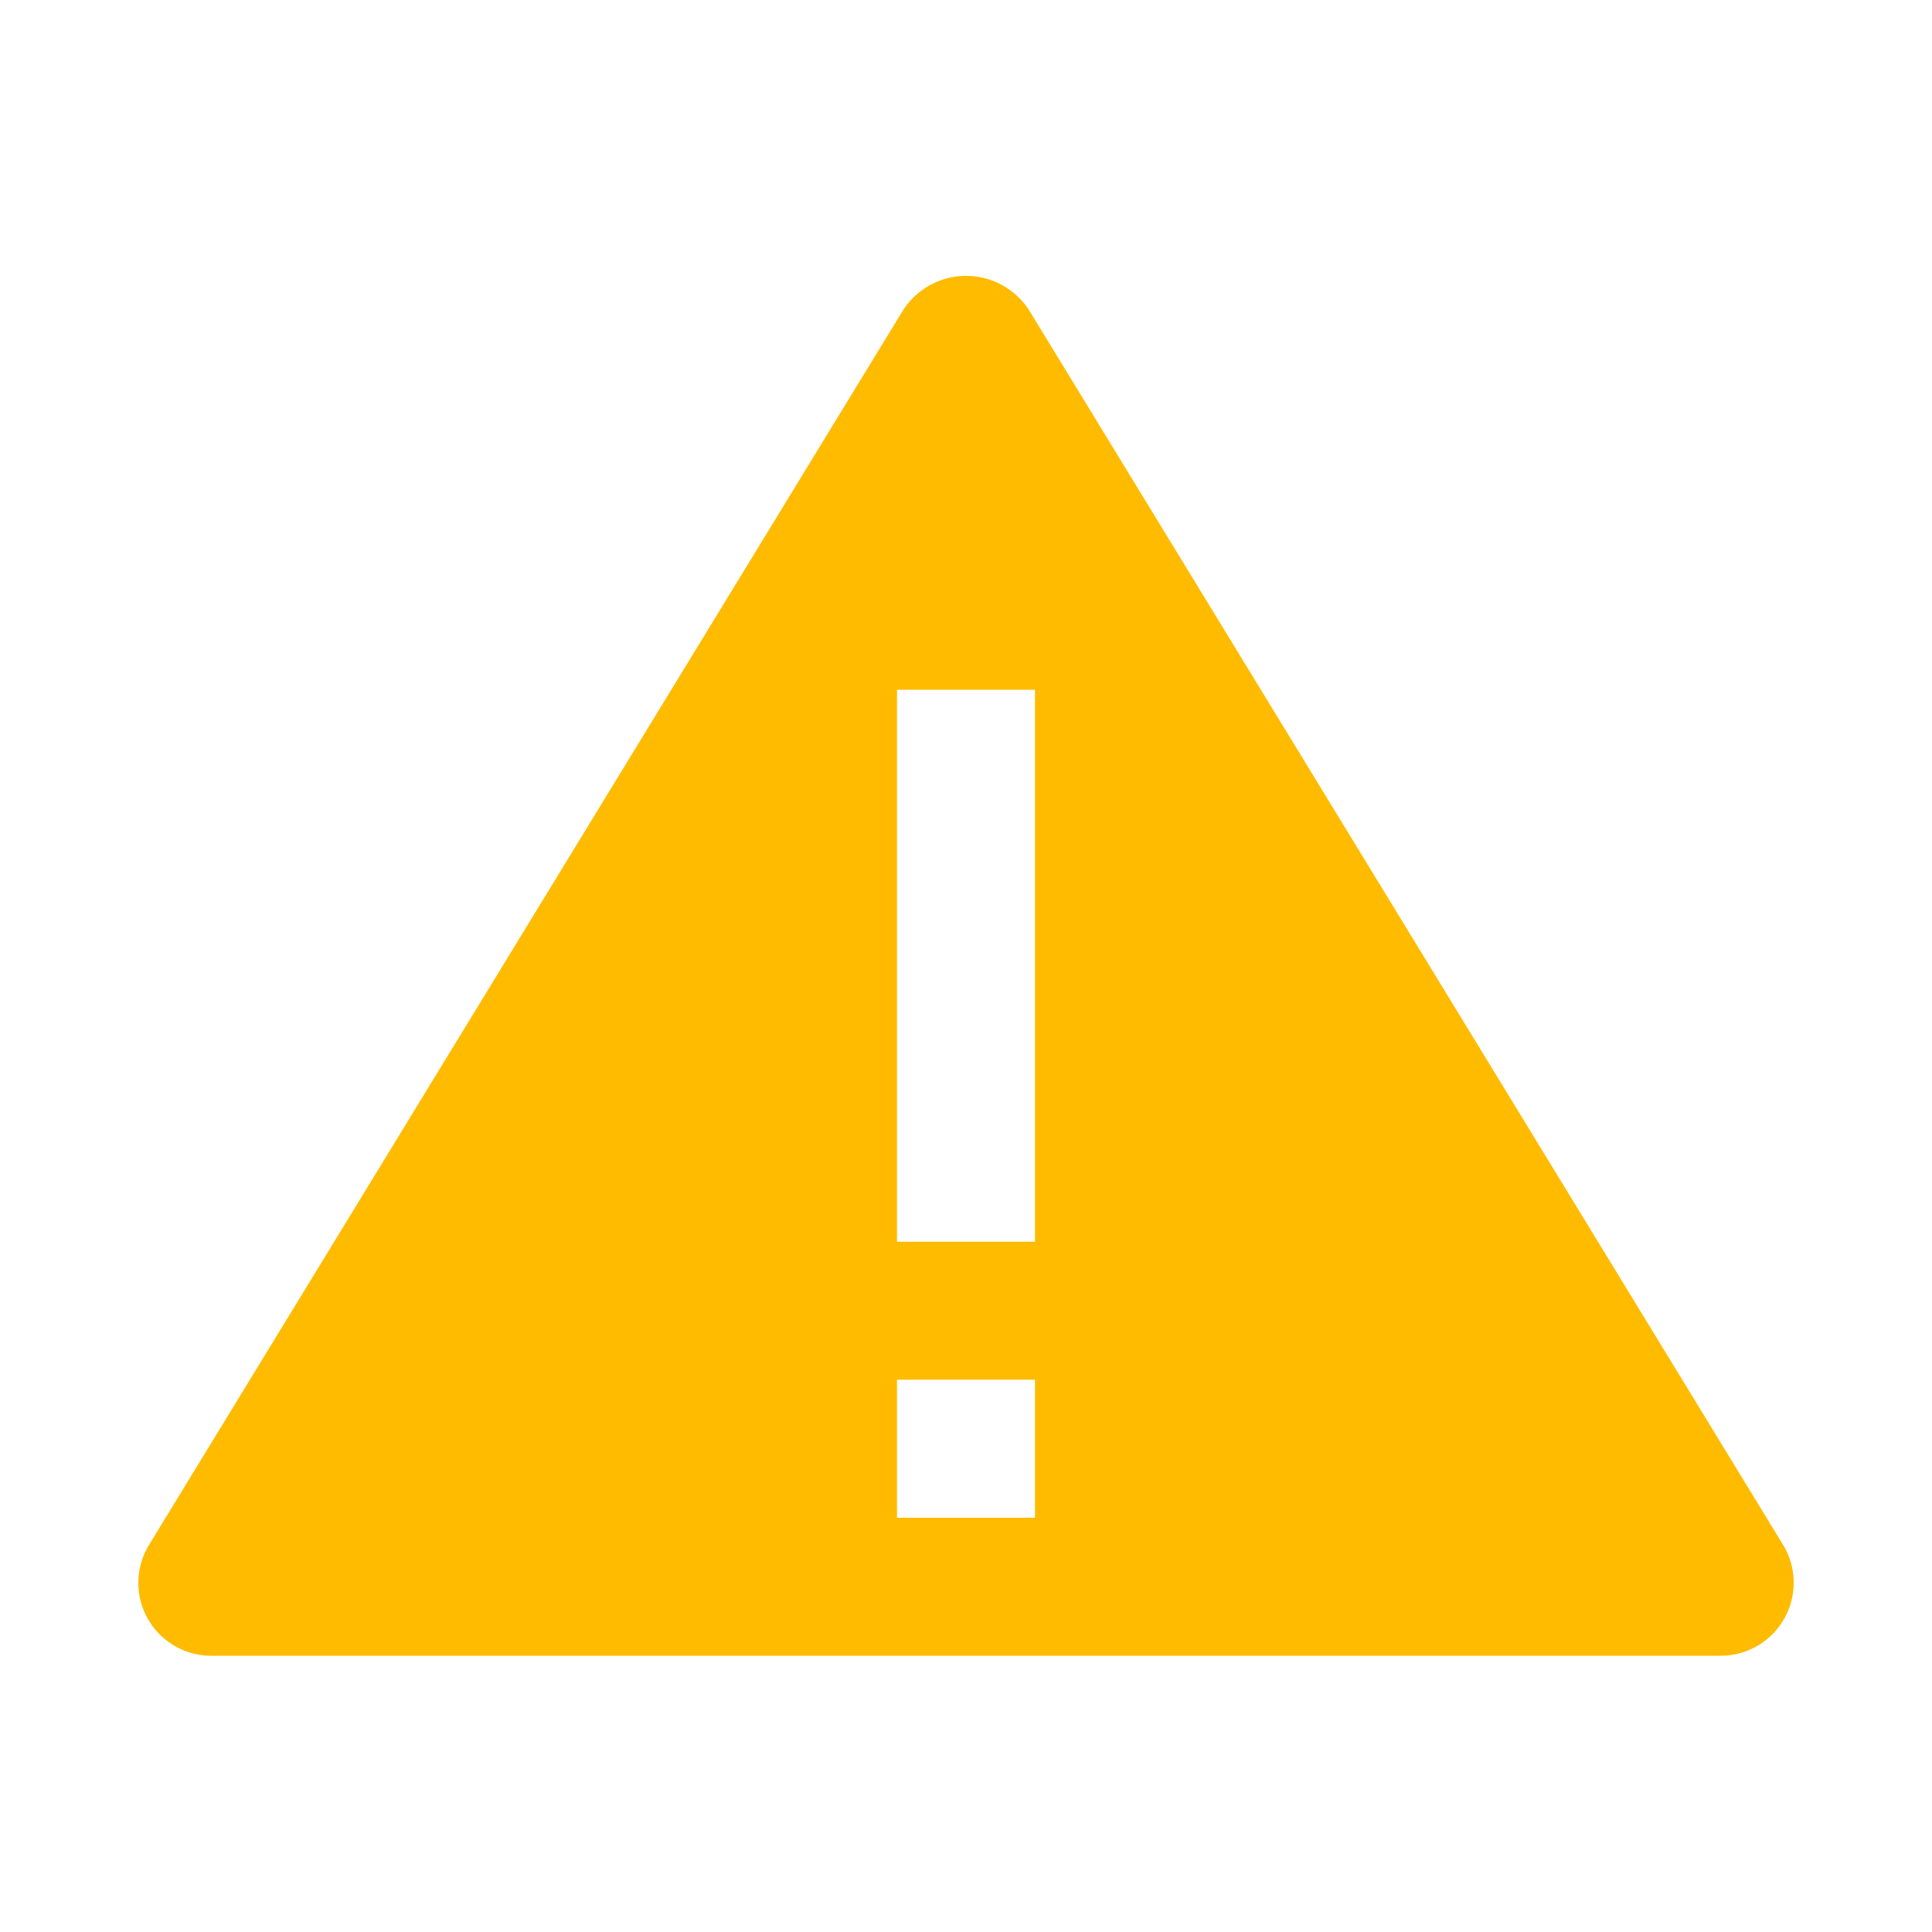 <svg id="warning" xmlns="http://www.w3.org/2000/svg" viewBox="0 0 14 14">
  <rect id="Background" width="14" height="14" fill="none"/>
  <path id="Warning-icon" d="M692.152,296.56l-5.461-8.942a.543.543,0,0,0-.923,0l-5.461,8.942a.528.528,0,0,0,.461.8H691.69A.529.529,0,0,0,692.152,296.56Zm-5.423-.2h-1v-1h1Zm0-2h-1v-4h1Z" transform="translate(-679.229 -285.362)" fill="#fb0"/>
</svg>
